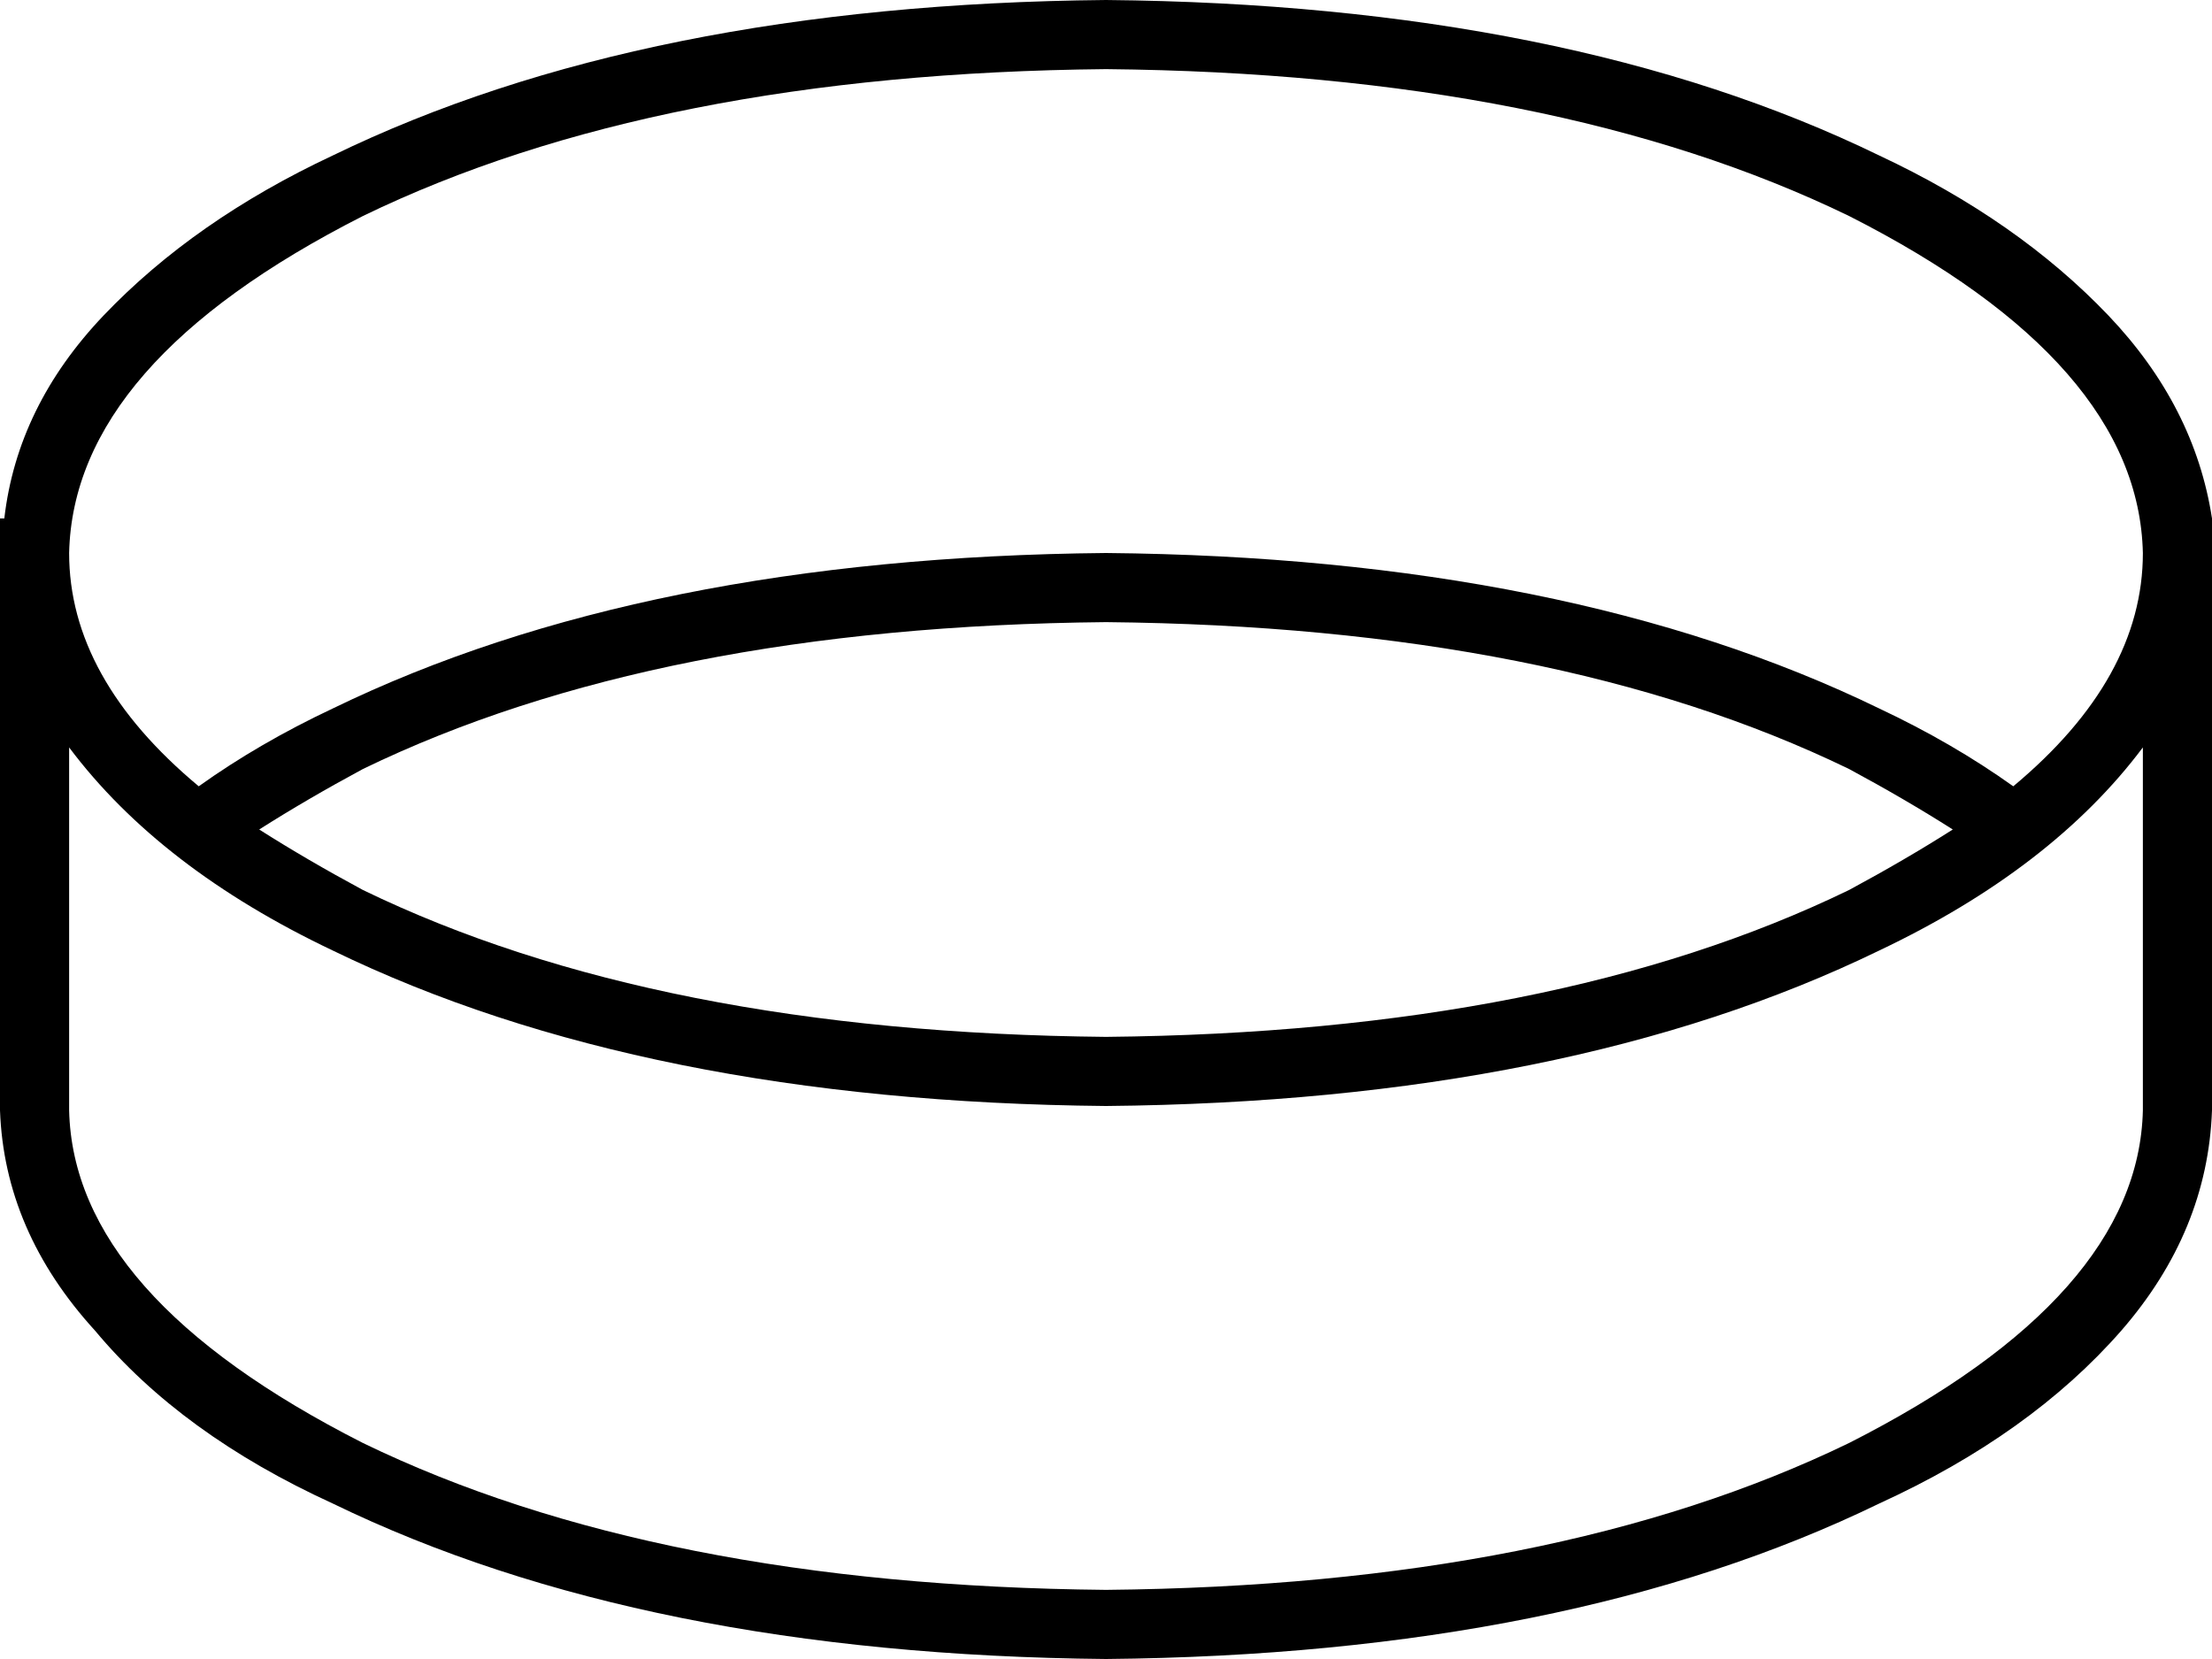 <svg xmlns="http://www.w3.org/2000/svg" viewBox="0 0 512 384">
  <path d="M 84 50 Q 152 17 256 16 Q 360 17 428 50 Q 495 84 496 128 Q 496 157 466 182 Q 452 172 435 164 Q 363 129 256 128 Q 149 129 77 164 Q 60 172 46 182 Q 16 157 16 128 Q 17 84 84 50 L 84 50 Z M 512 120 Q 508 94 488 73 L 488 73 L 488 73 Q 467 51 435 36 Q 363 1 256 0 Q 149 1 77 36 Q 45 51 24 73 Q 4 94 1 120 L 0 120 L 0 120 L 0 128 L 0 128 L 0 257 L 0 257 Q 1 285 22 308 Q 42 332 77 348 Q 149 383 256 384 Q 363 383 435 348 Q 470 332 491 308 Q 511 285 512 257 L 512 128 L 512 128 L 512 120 L 512 120 L 512 120 L 512 120 Z M 496 173 L 496 257 L 496 173 L 496 257 Q 495 300 428 334 Q 360 367 256 368 Q 152 367 84 334 Q 17 300 16 257 L 16 173 L 16 173 Q 37 201 77 220 Q 149 255 256 256 Q 363 255 435 220 Q 475 201 496 173 L 496 173 Z M 84 206 Q 71 199 60 192 Q 71 185 84 178 Q 152 145 256 144 Q 360 145 428 178 Q 441 185 452 192 Q 441 199 428 206 Q 360 239 256 240 Q 152 239 84 206 L 84 206 Z" />
</svg>